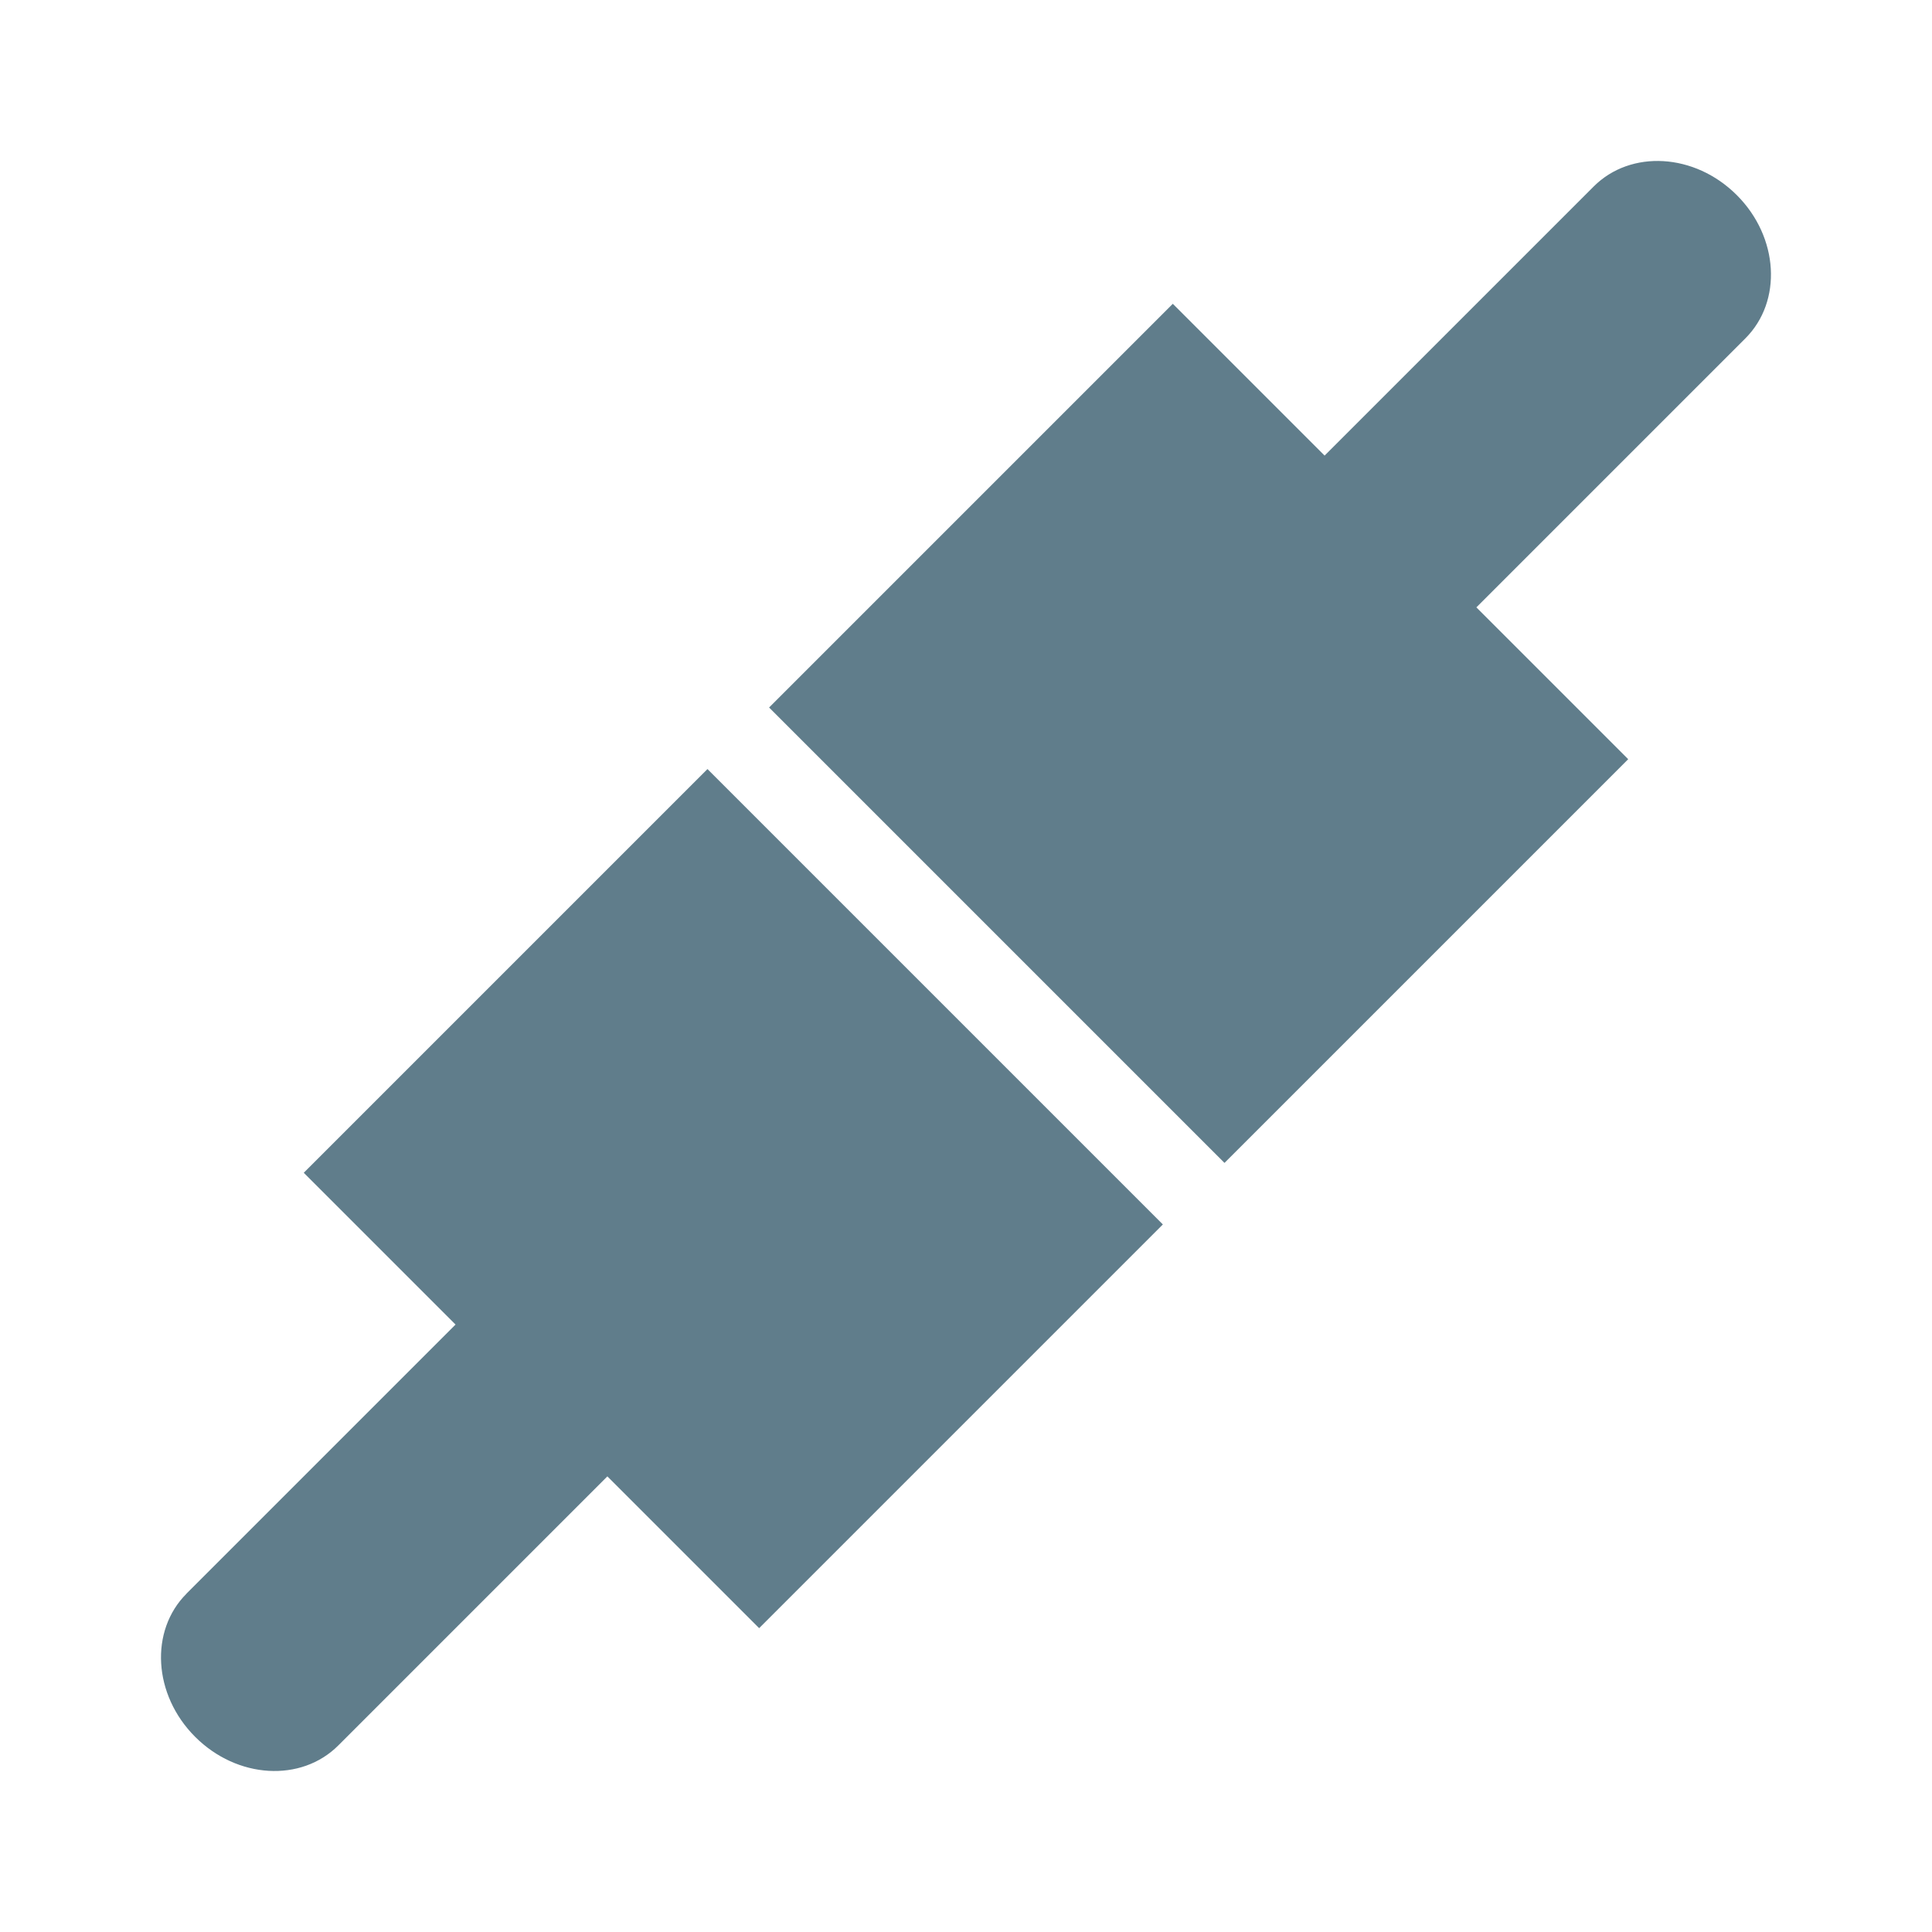 <svg xmlns="http://www.w3.org/2000/svg" fill="#607D8B" viewBox="0 0 48 48"><path d="m4.634 39.594c-.919.919-.832 2.51.214 3.557 1.047 1.047 2.638 1.134 3.557.214l6.685-6.685 3.771 3.771 10.03-10.03-11.314-11.314-10.03 10.03 3.771 3.771-6.685 6.685"/><path d="m36.68 15.09l6.685-6.685c.919-.919.832-2.51-.214-3.557-1.047-1.047-2.638-1.134-3.557-.214l-6.685 6.685-3.771-3.771-10.03 10.03 11.314 11.314 10.03-10.03-3.771-3.771"/></svg>